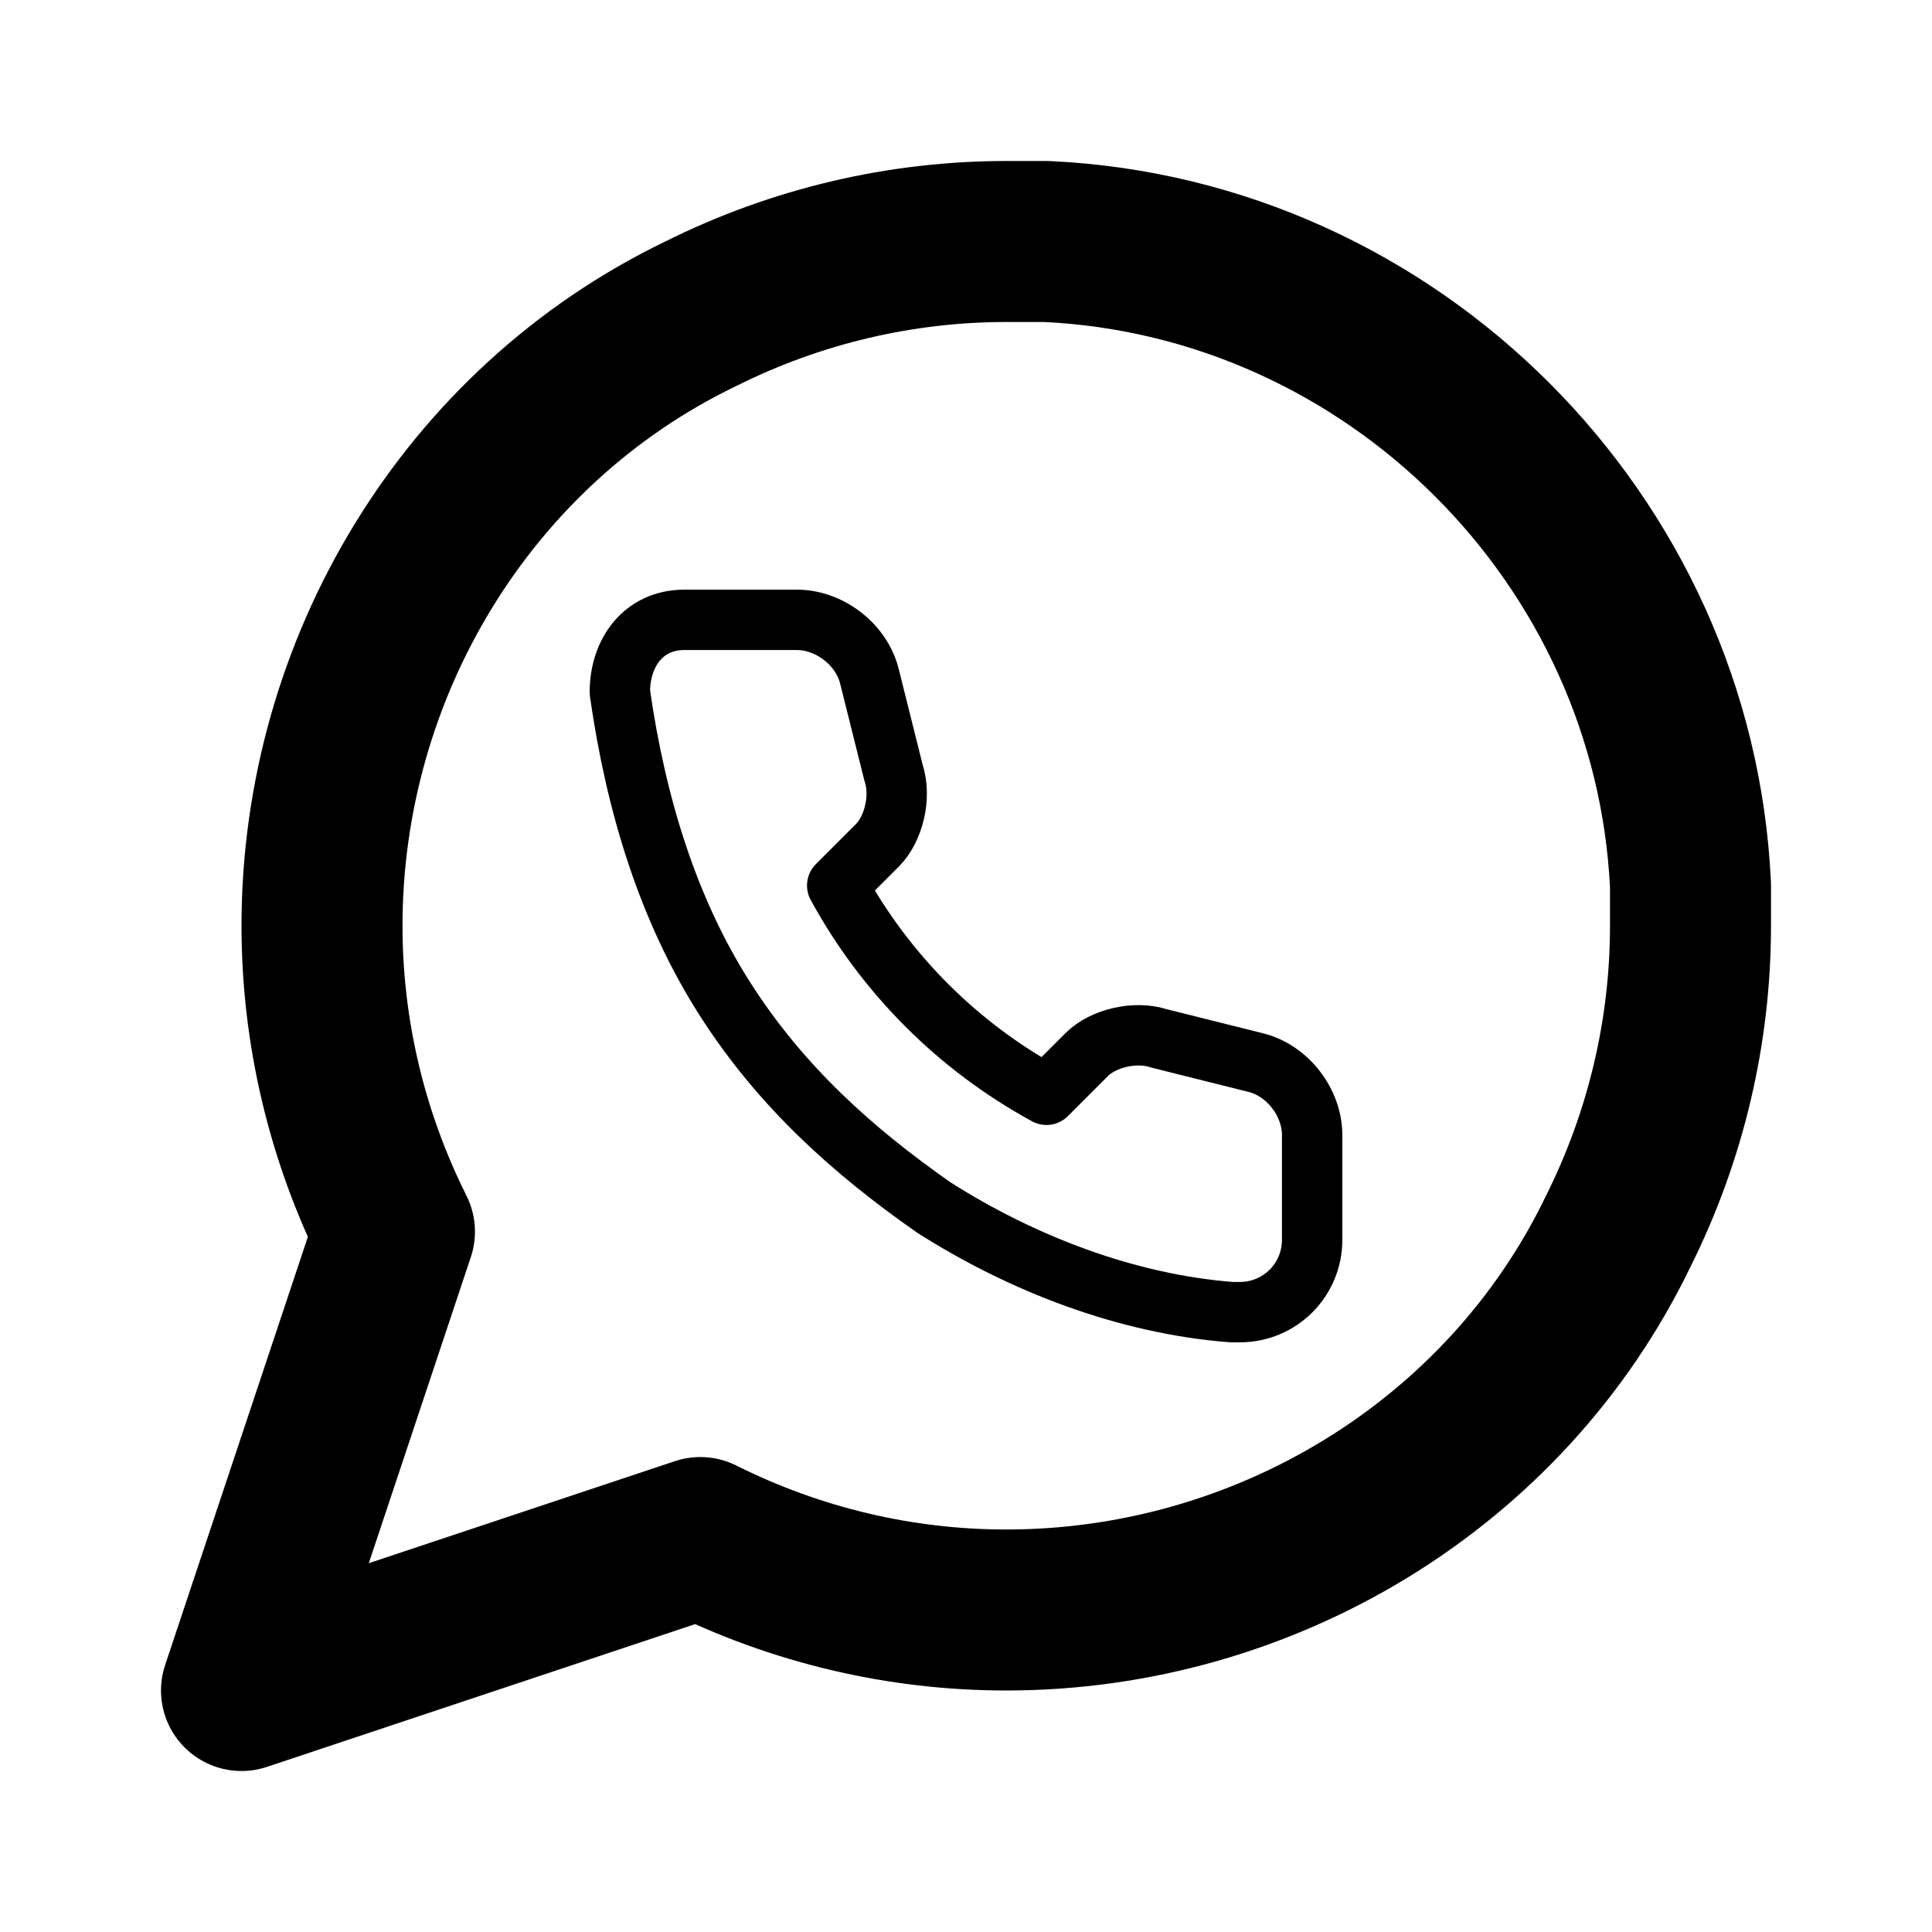 <?xml version="1.0" encoding="utf-8"?>
<!-- Generator: Adobe Illustrator 23.0.6, SVG Export Plug-In . SVG Version: 6.00 Build 0)  -->
<svg version="1.1" id="Layer_1" xmlns="http://www.w3.org/2000/svg" xmlns:xlink="http://www.w3.org/1999/xlink" x="0px" y="0px"
	 viewBox="0 0 24 24" style="enable-background:new 0 0 24 24;" xml:space="preserve">
<style type="text/css">
	.st0{fill:none;stroke:#000000;stroke-width:2;stroke-linecap:round;stroke-linejoin:round;}
	.st1{fill:none;stroke:#000000;stroke-width:0.75;stroke-linecap:round;stroke-linejoin:round;}
</style>
<path class="st0" d="M21,11.5c0,1.3-0.3,2.6-0.9,3.8c-1.4,2.9-4.4,4.7-7.6,4.7c-1.3,0-2.6-0.3-3.8-0.9L3,21l1.9-5.7
	C4.3,14.1,4,12.8,4,11.5c0-3.2,1.8-6.2,4.7-7.6C9.9,3.3,11.2,3,12.5,3H13c4.3,0.2,7.8,3.7,8,8V11.5z"/>
<path class="st1" d="M16.3,14.1v1.3c0,0.5-0.4,0.9-0.9,0.9c0,0-0.1,0-0.1,0c-1.3-0.1-2.6-0.6-3.7-1.3c-1-0.7-1.9-1.5-2.6-2.6
	C8.3,11.3,7.9,10,7.7,8.6c0-0.5,0.3-0.9,0.8-0.9c0,0,0.1,0,0.1,0h1.3c0.4,0,0.8,0.3,0.9,0.7c0.1,0.4,0.2,0.8,0.3,1.2
	c0.1,0.3,0,0.7-0.2,0.9l-0.5,0.5c0.6,1.1,1.5,2,2.6,2.6l0.5-0.5c0.2-0.2,0.6-0.3,0.9-0.2c0.4,0.1,0.8,0.2,1.2,0.3
	C16,13.3,16.3,13.7,16.3,14.1z"/>
</svg>
